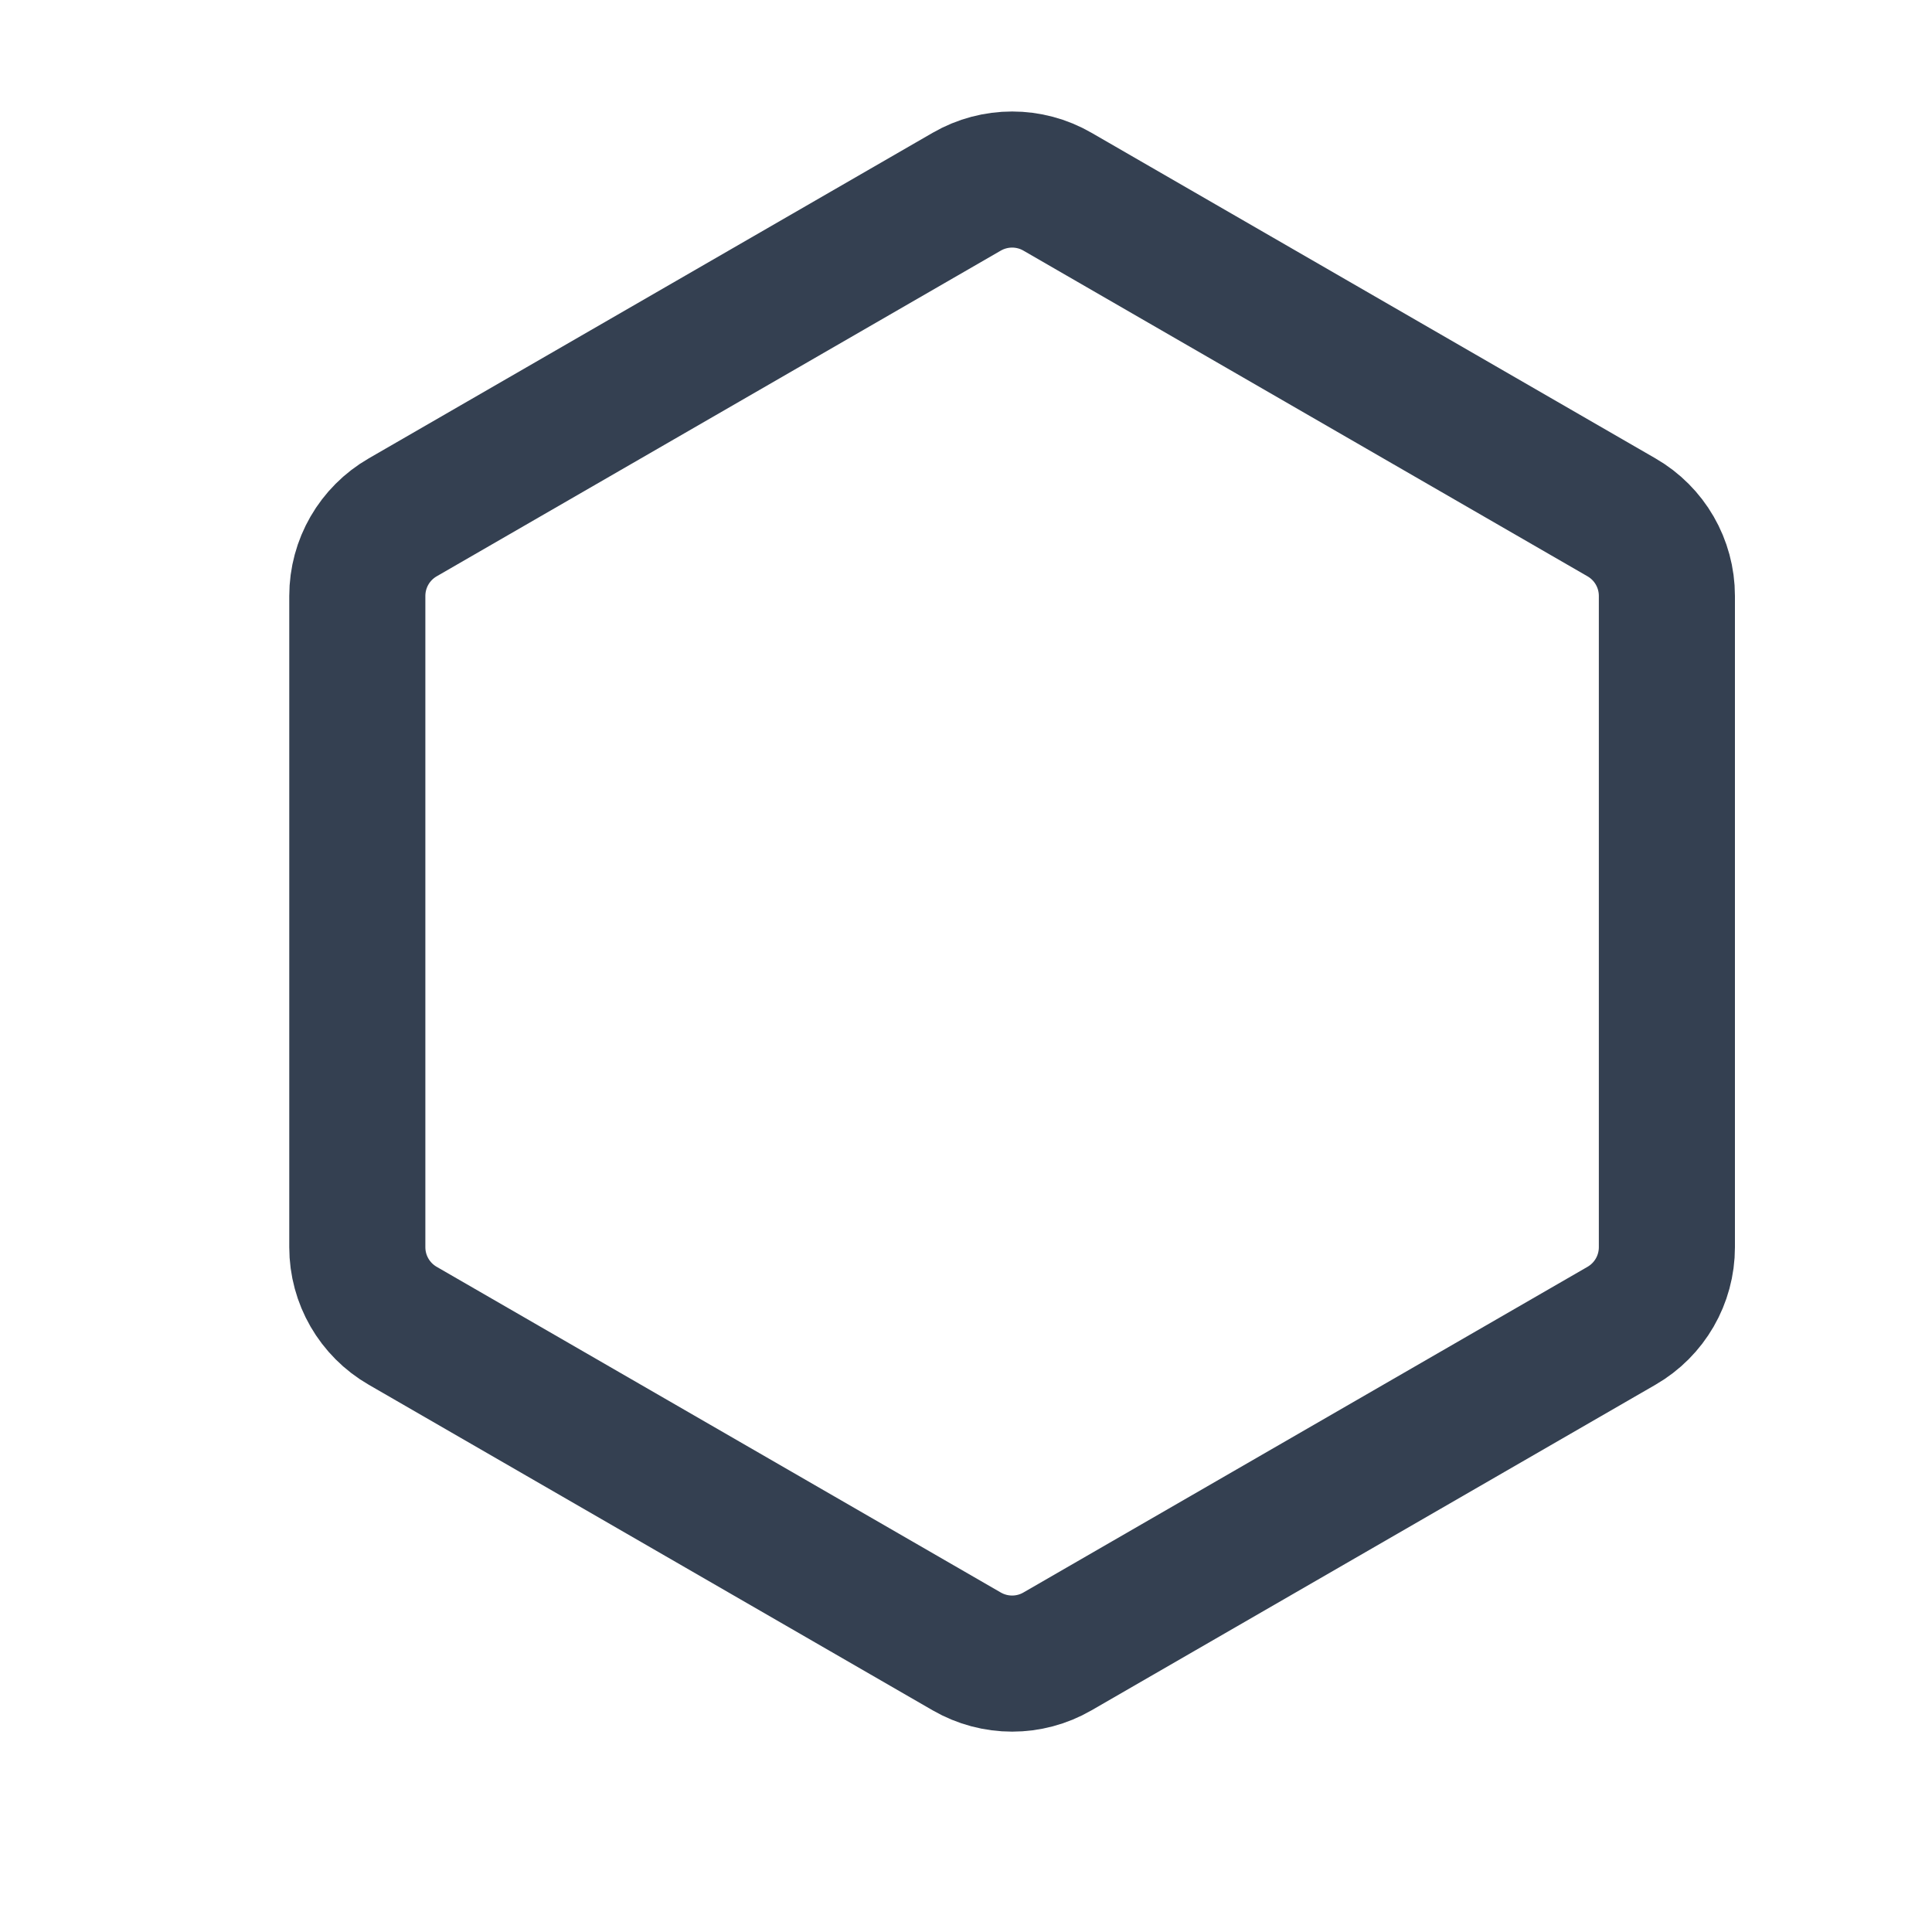 <svg width="18" height="18" viewBox="0 0 18 18" fill="none" xmlns="http://www.w3.org/2000/svg">
<path d="M9.007 1.786C9.269 1.635 9.591 1.635 9.852 1.786L15.107 4.82C15.369 4.971 15.53 5.25 15.53 5.552V11.62C15.53 11.922 15.369 12.201 15.107 12.352L9.852 15.386C9.591 15.537 9.269 15.537 9.007 15.386L3.752 12.352C3.49 12.201 3.329 11.922 3.329 11.62V5.552C3.329 5.25 3.49 4.971 3.752 4.82L9.007 1.786Z" stroke="#344051" stroke-width="1.268" stroke-linecap="round" stroke-linejoin="round"/>
</svg>
